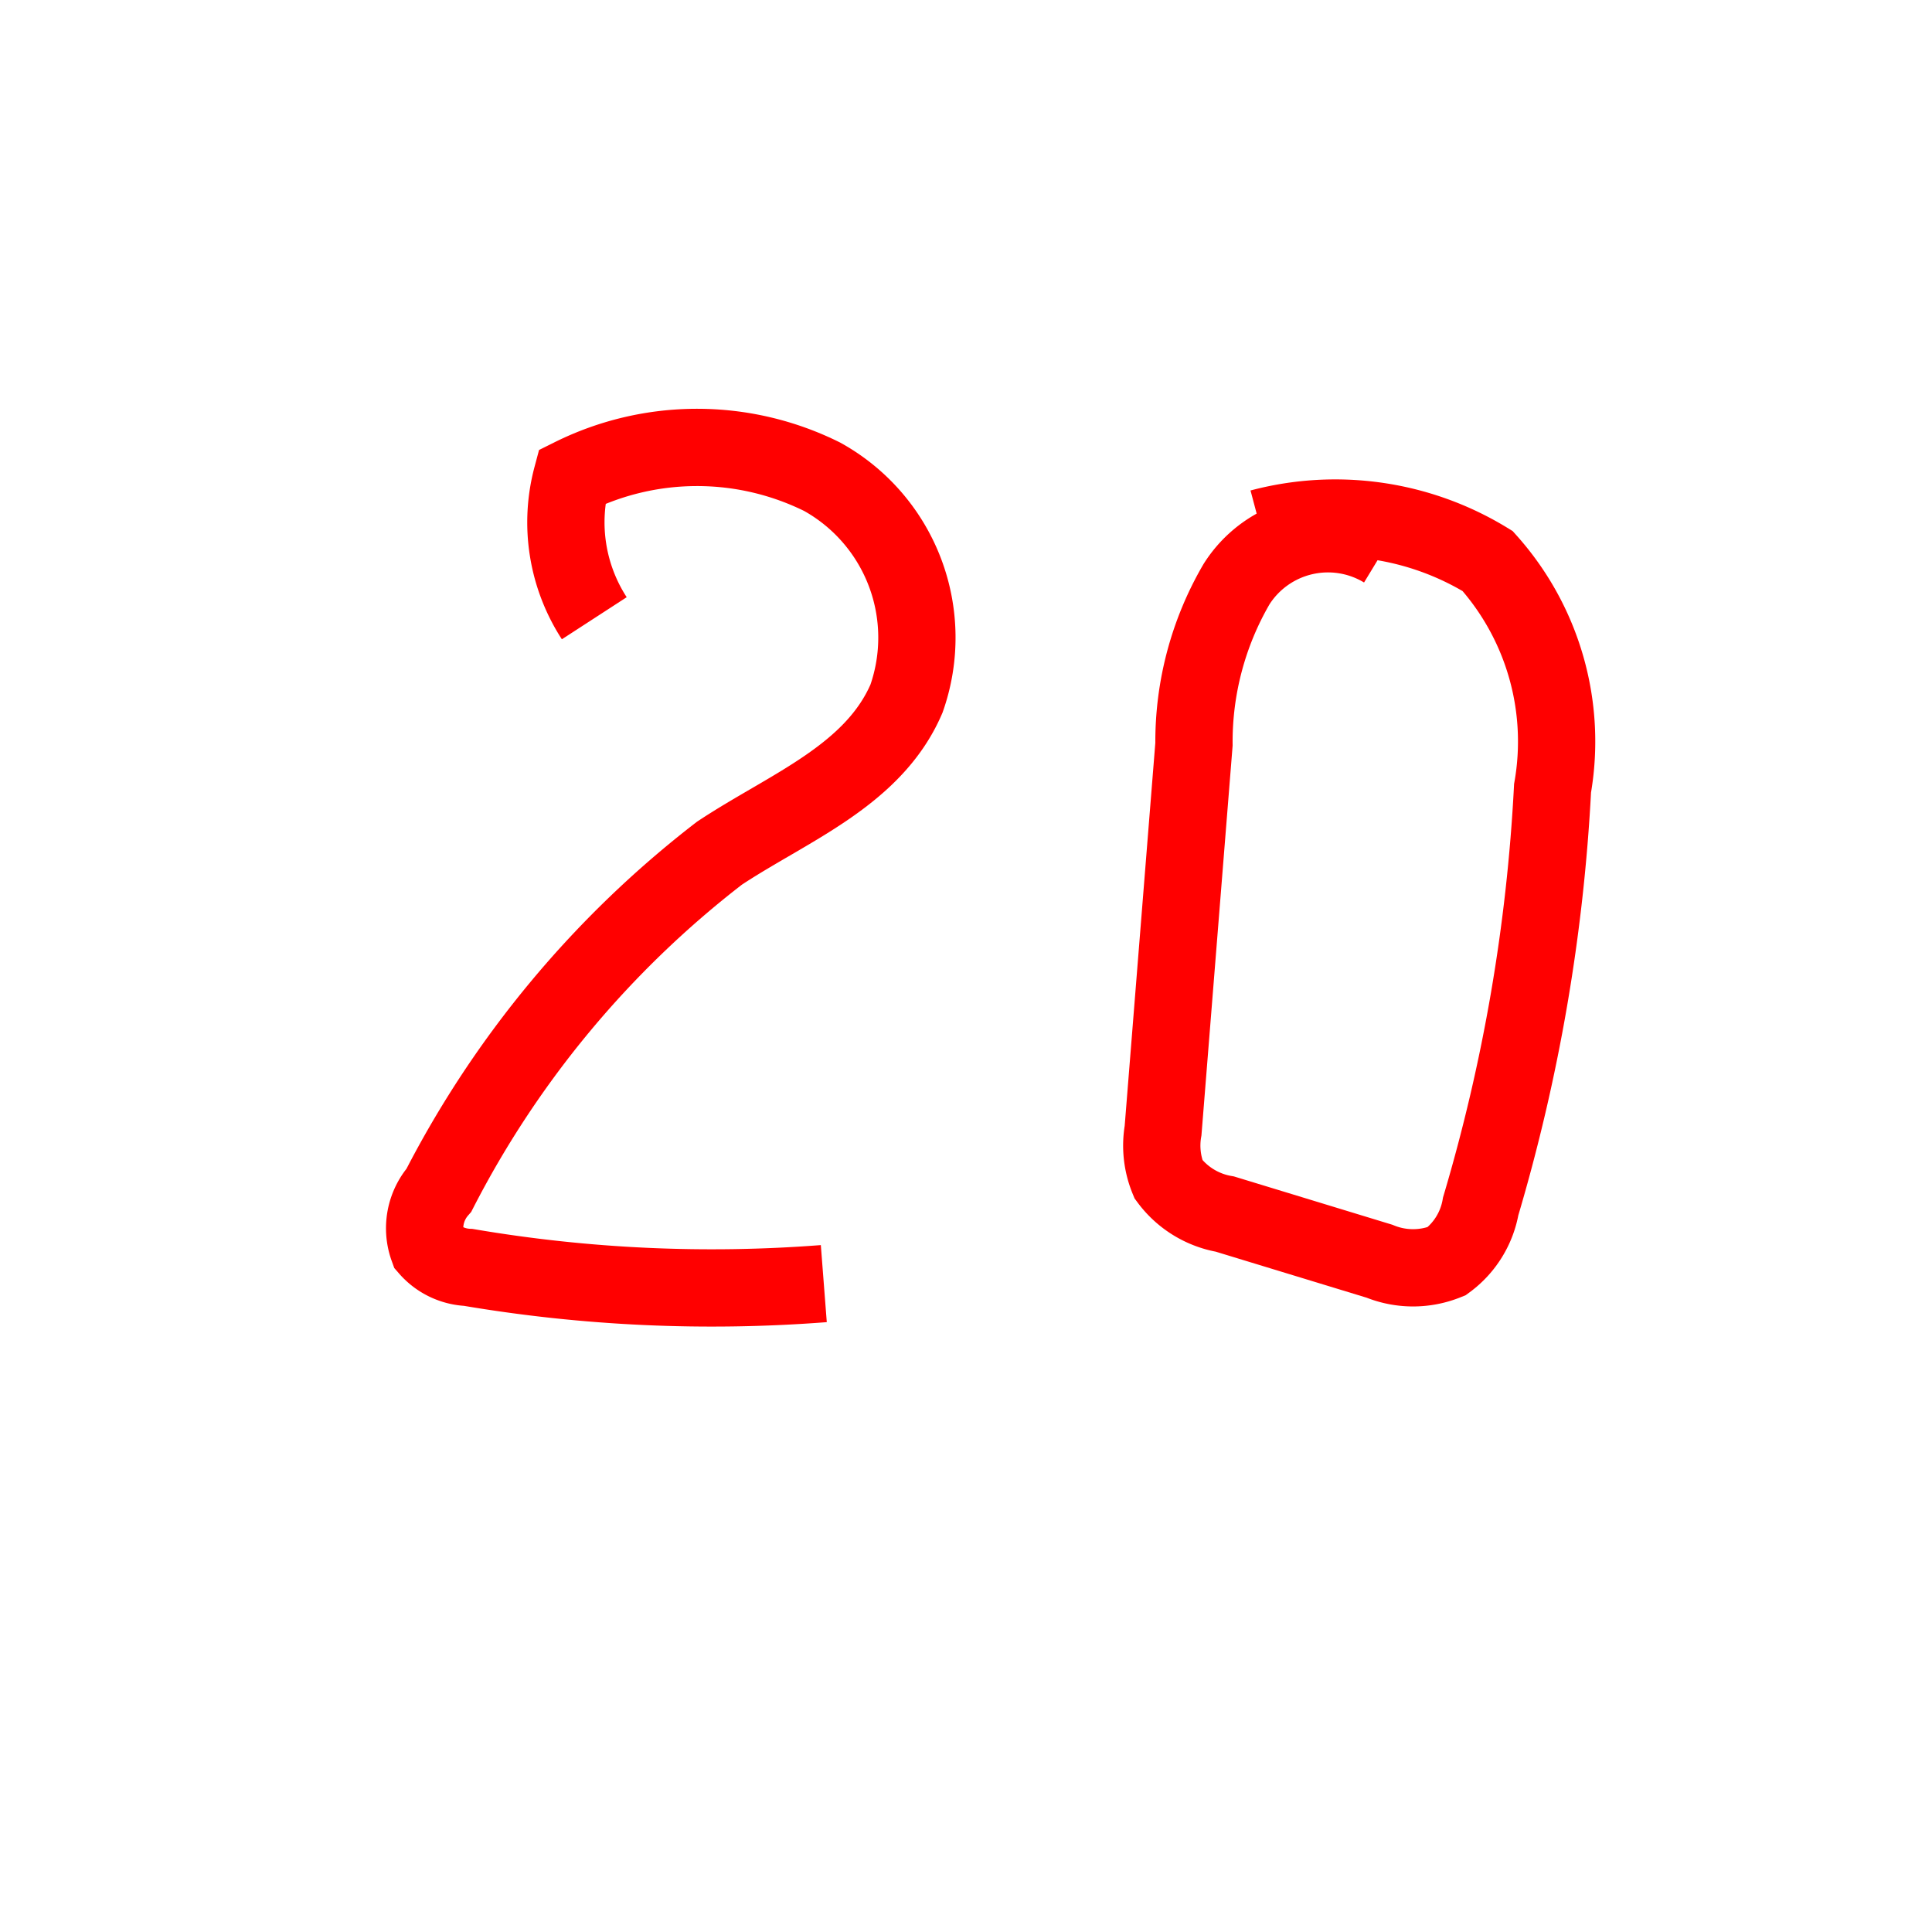 <svg id="everything" xmlns="http://www.w3.org/2000/svg" viewBox="0 0 25 25">
  <defs>
    <style>
      .cls-1 {
        fill: none;
        stroke: red;
        stroke-miterlimit: 10;
      }
    </style>
  </defs>
  <title>n</title>
  <g>
    <path class="cls-1" d="M7.69,8A2.28,2.28,0,0,1,7.4,6.17a3.64,3.64,0,0,1,3.24,0,2.38,2.38,0,0,1,1.09,2.87c-0.43,1-1.53,1.41-2.42,2a13,13,0,0,0-3.63,4.36,0.75,0.75,0,0,0-.14.75,0.73,0.73,0,0,0,.52.25,18.81,18.81,0,0,0,4.6.21"/>
    <path class="cls-1" d="M17.91,7.11A1.4,1.4,0,0,0,16,7.56a4.05,4.05,0,0,0-.55,2.07l-0.4,5a1.14,1.14,0,0,0,.07.63,1.15,1.15,0,0,0,.73.45l2,0.61a1.15,1.15,0,0,0,.87,0,1.12,1.12,0,0,0,.44-0.71,23.22,23.22,0,0,0,.93-5.41,3.5,3.5,0,0,0-.84-2.94,3.77,3.77,0,0,0-2.94-.43"/>
  </g>
</svg>
